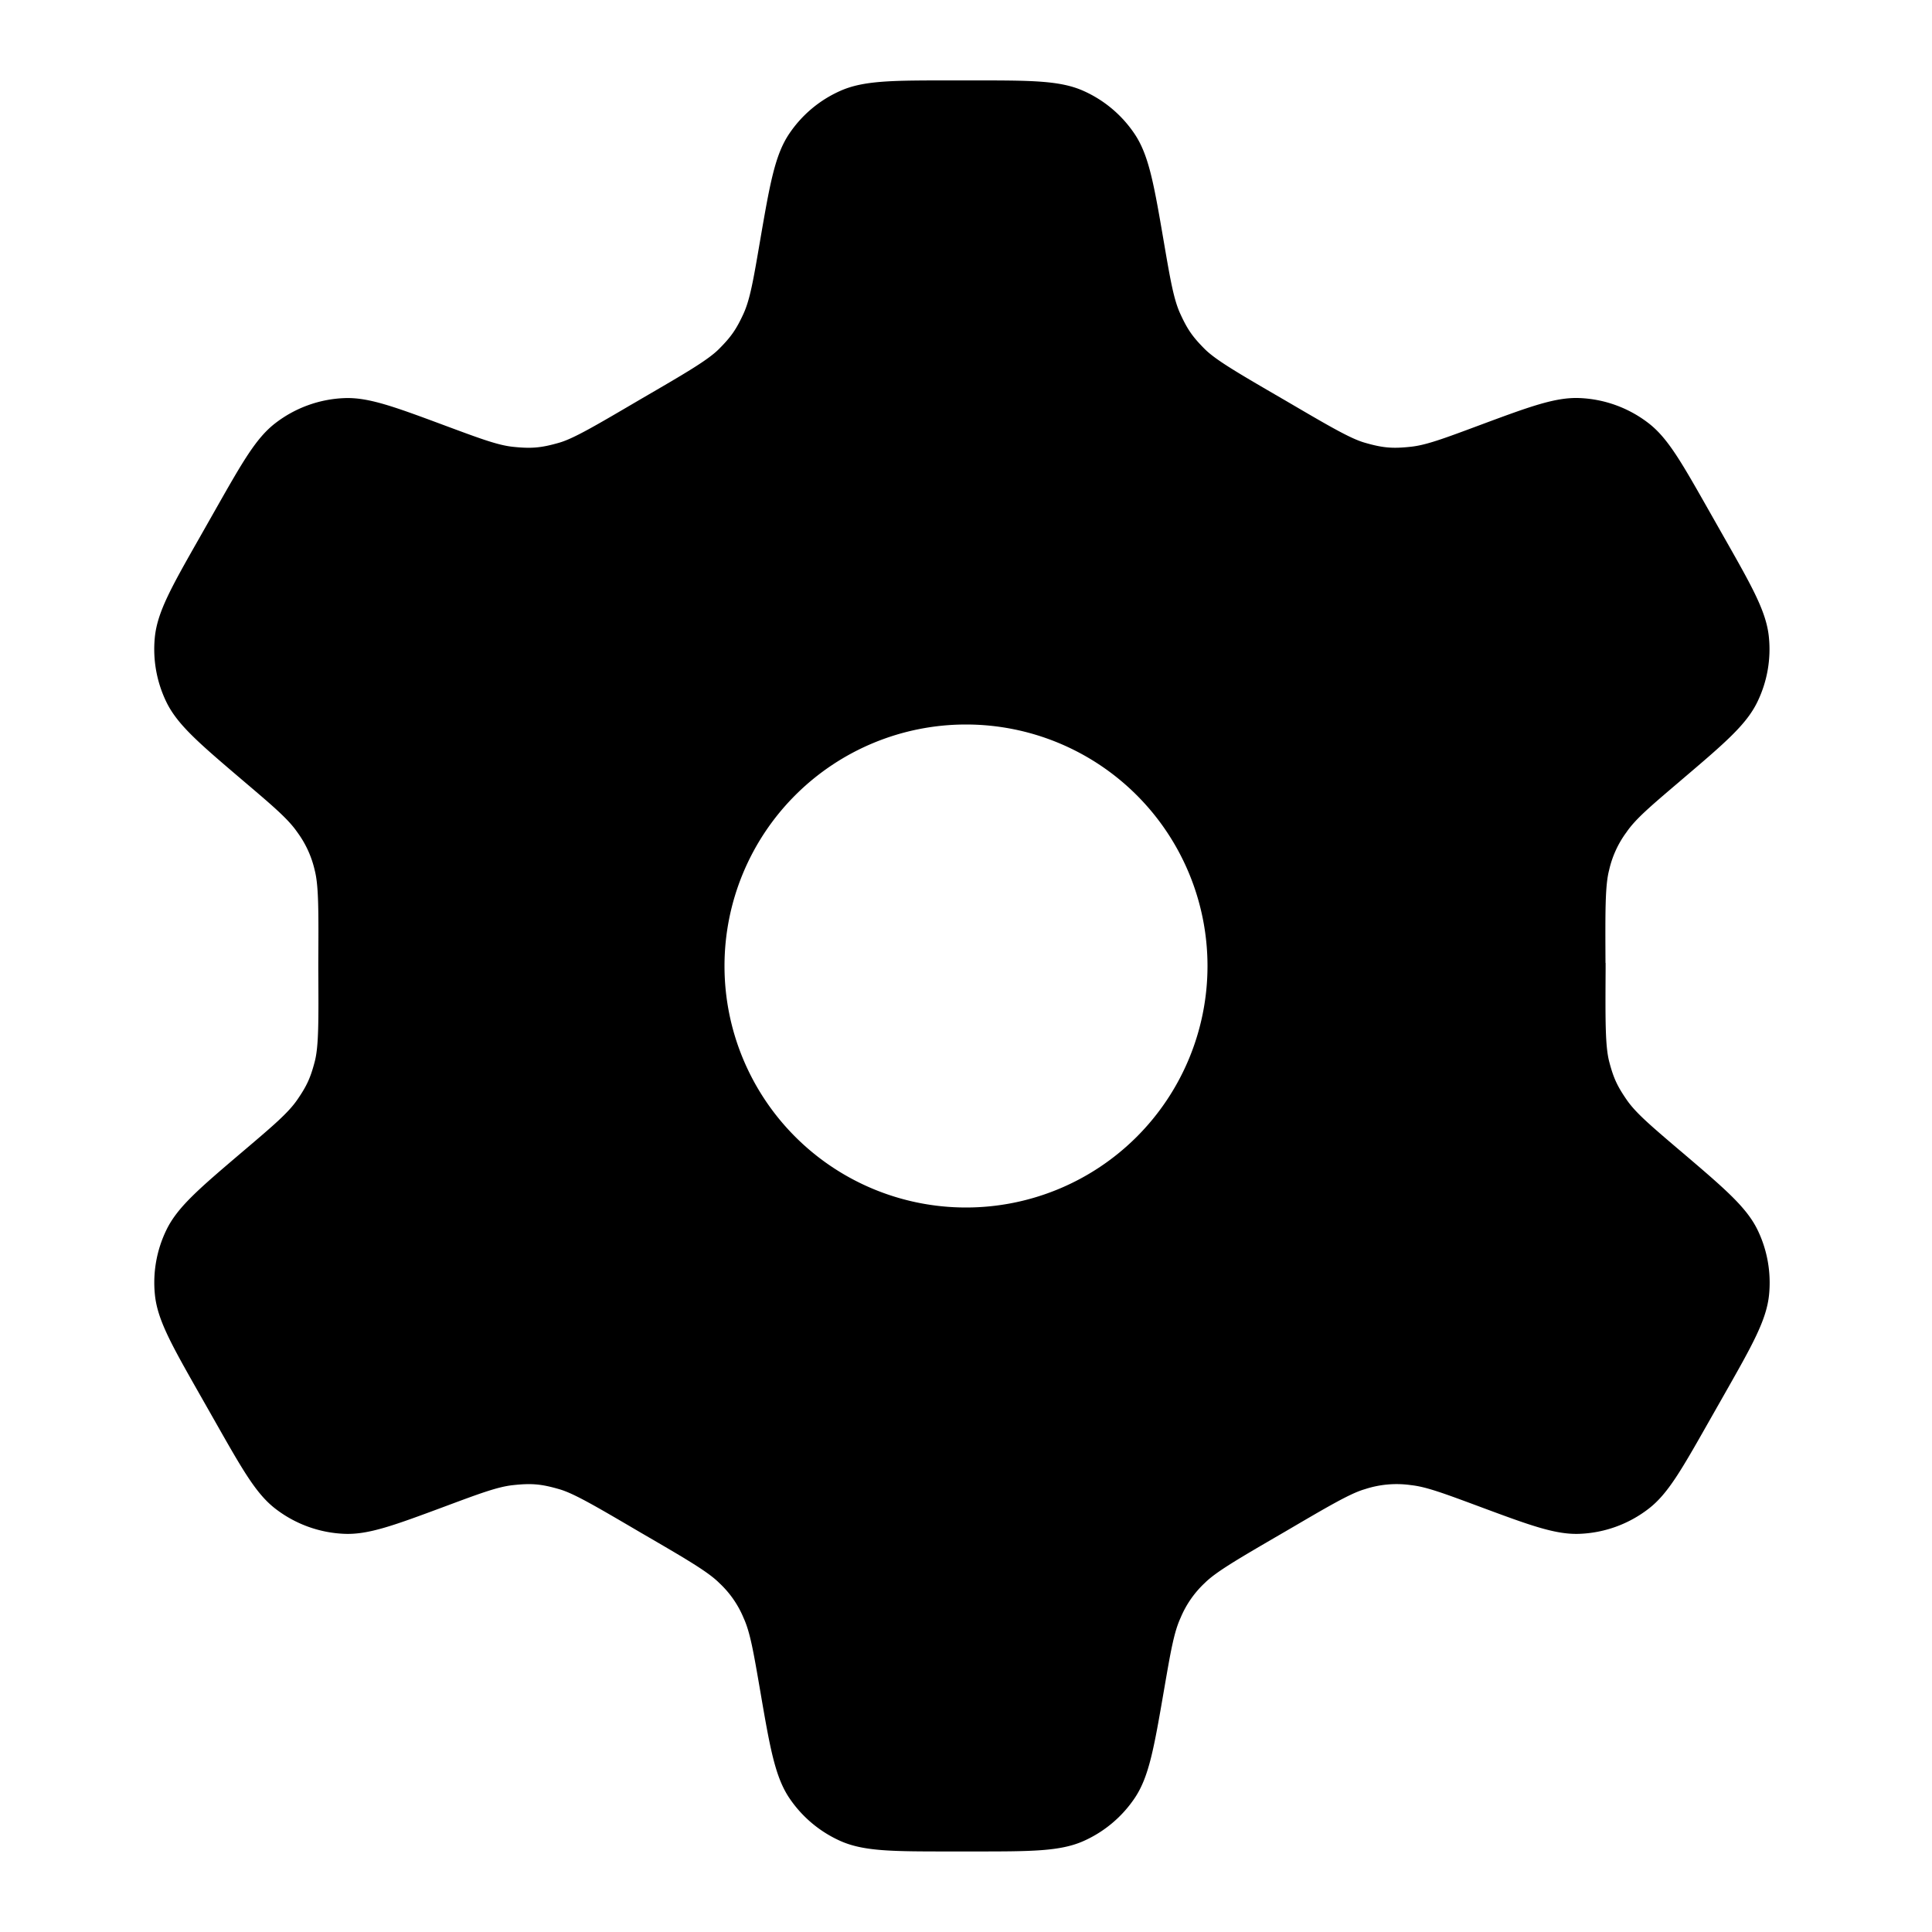 <svg xmlns="http://www.w3.org/2000/svg" width="32" height="32" viewBox="0 0 32 32"><path d="M26.594 15.95v.1c-.005.854-.007 1.281.06 1.536.07.268.132.402.289.63.149.216.39.421.871.831l.037.031c.717.611 1.076.916 1.26 1.294.162.334.227.706.19 1.075-.043.419-.275.828-.74 1.647l-.267.47c-.446.786-.669 1.179-.986 1.424a1.994 1.994 0 0 1-1.145.417c-.4.016-.824-.141-1.671-.456-.579-.215-.869-.323-1.117-.35a1.689 1.689 0 0 0-.77.067c-.24.069-.601.281-1.322.704l-.033.019c-.74.43-1.109.645-1.294.829a1.665 1.665 0 0 0-.403.581c-.109.237-.163.555-.273 1.191-.165.956-.247 1.435-.484 1.789a2.002 2.002 0 0 1-.846.713c-.389.174-.869.174-1.827.174h-.377c-.958 0-1.437 0-1.827-.174a2.005 2.005 0 0 1-.846-.712c-.237-.354-.32-.832-.484-1.789-.11-.637-.164-.955-.273-1.193a1.657 1.657 0 0 0-.403-.579c-.184-.185-.554-.4-1.294-.83l-.034-.02c-.721-.423-1.081-.634-1.321-.703-.3-.087-.46-.101-.771-.067-.248.027-.538.134-1.117.35-.847.315-1.27.472-1.671.456a2 2 0 0 1-1.145-.417c-.317-.245-.54-.638-.986-1.424l-.267-.47c-.465-.819-.698-1.229-.741-1.647a1.995 1.995 0 0 1 .19-1.075c.183-.379.542-.684 1.26-1.295l.039-.033c.48-.408.72-.613.869-.829.157-.228.219-.363.289-.631.067-.254.064-.68.059-1.531v-.107c.005-.851.007-1.277-.059-1.531a1.695 1.695 0 0 0-.289-.631c-.149-.216-.389-.421-.869-.829l-.04-.034c-.717-.611-1.076-.916-1.26-1.295a2.004 2.004 0 0 1-.19-1.075c.043-.418.275-.828.741-1.647l.266-.469c.446-.786.669-1.179.986-1.424a2 2 0 0 1 1.145-.417c.4-.016.824.141 1.671.456.579.215.869.323 1.117.35.31.033.471.019.77-.067.24-.069.6-.281 1.321-.704l.034-.02c.74-.43 1.11-.645 1.294-.83.2-.201.284-.322.403-.579.109-.237.164-.556.273-1.193.165-.957.247-1.435.484-1.789.209-.312.502-.559.846-.712.389-.174.868-.174 1.827-.174h.377c.959 0 1.438 0 1.827.174a2 2 0 0 1 .846.713c.237.354.32.832.484 1.789.109.636.164.954.273 1.191.118.258.203.38.403.581.184.184.554.399 1.294.829l.033.019c.722.423 1.083.635 1.323.704.3.087.46.101.77.067.248-.027.538-.134 1.117-.35.847-.315 1.271-.472 1.671-.456a2 2 0 0 1 1.145.417c.317.245.54.638.986 1.424l.266.469c.465.819.698 1.229.74 1.647.038.369-.028.741-.19 1.075-.183.379-.542.684-1.259 1.294l-.037.032c-.481.409-.722.614-.871.831a1.675 1.675 0 0 0-.289.63c-.067.254-.064.681-.06 1.535zM16 20a4 4 0 1 0 0-8 4 4 0 0 0 0 8z"/></svg>